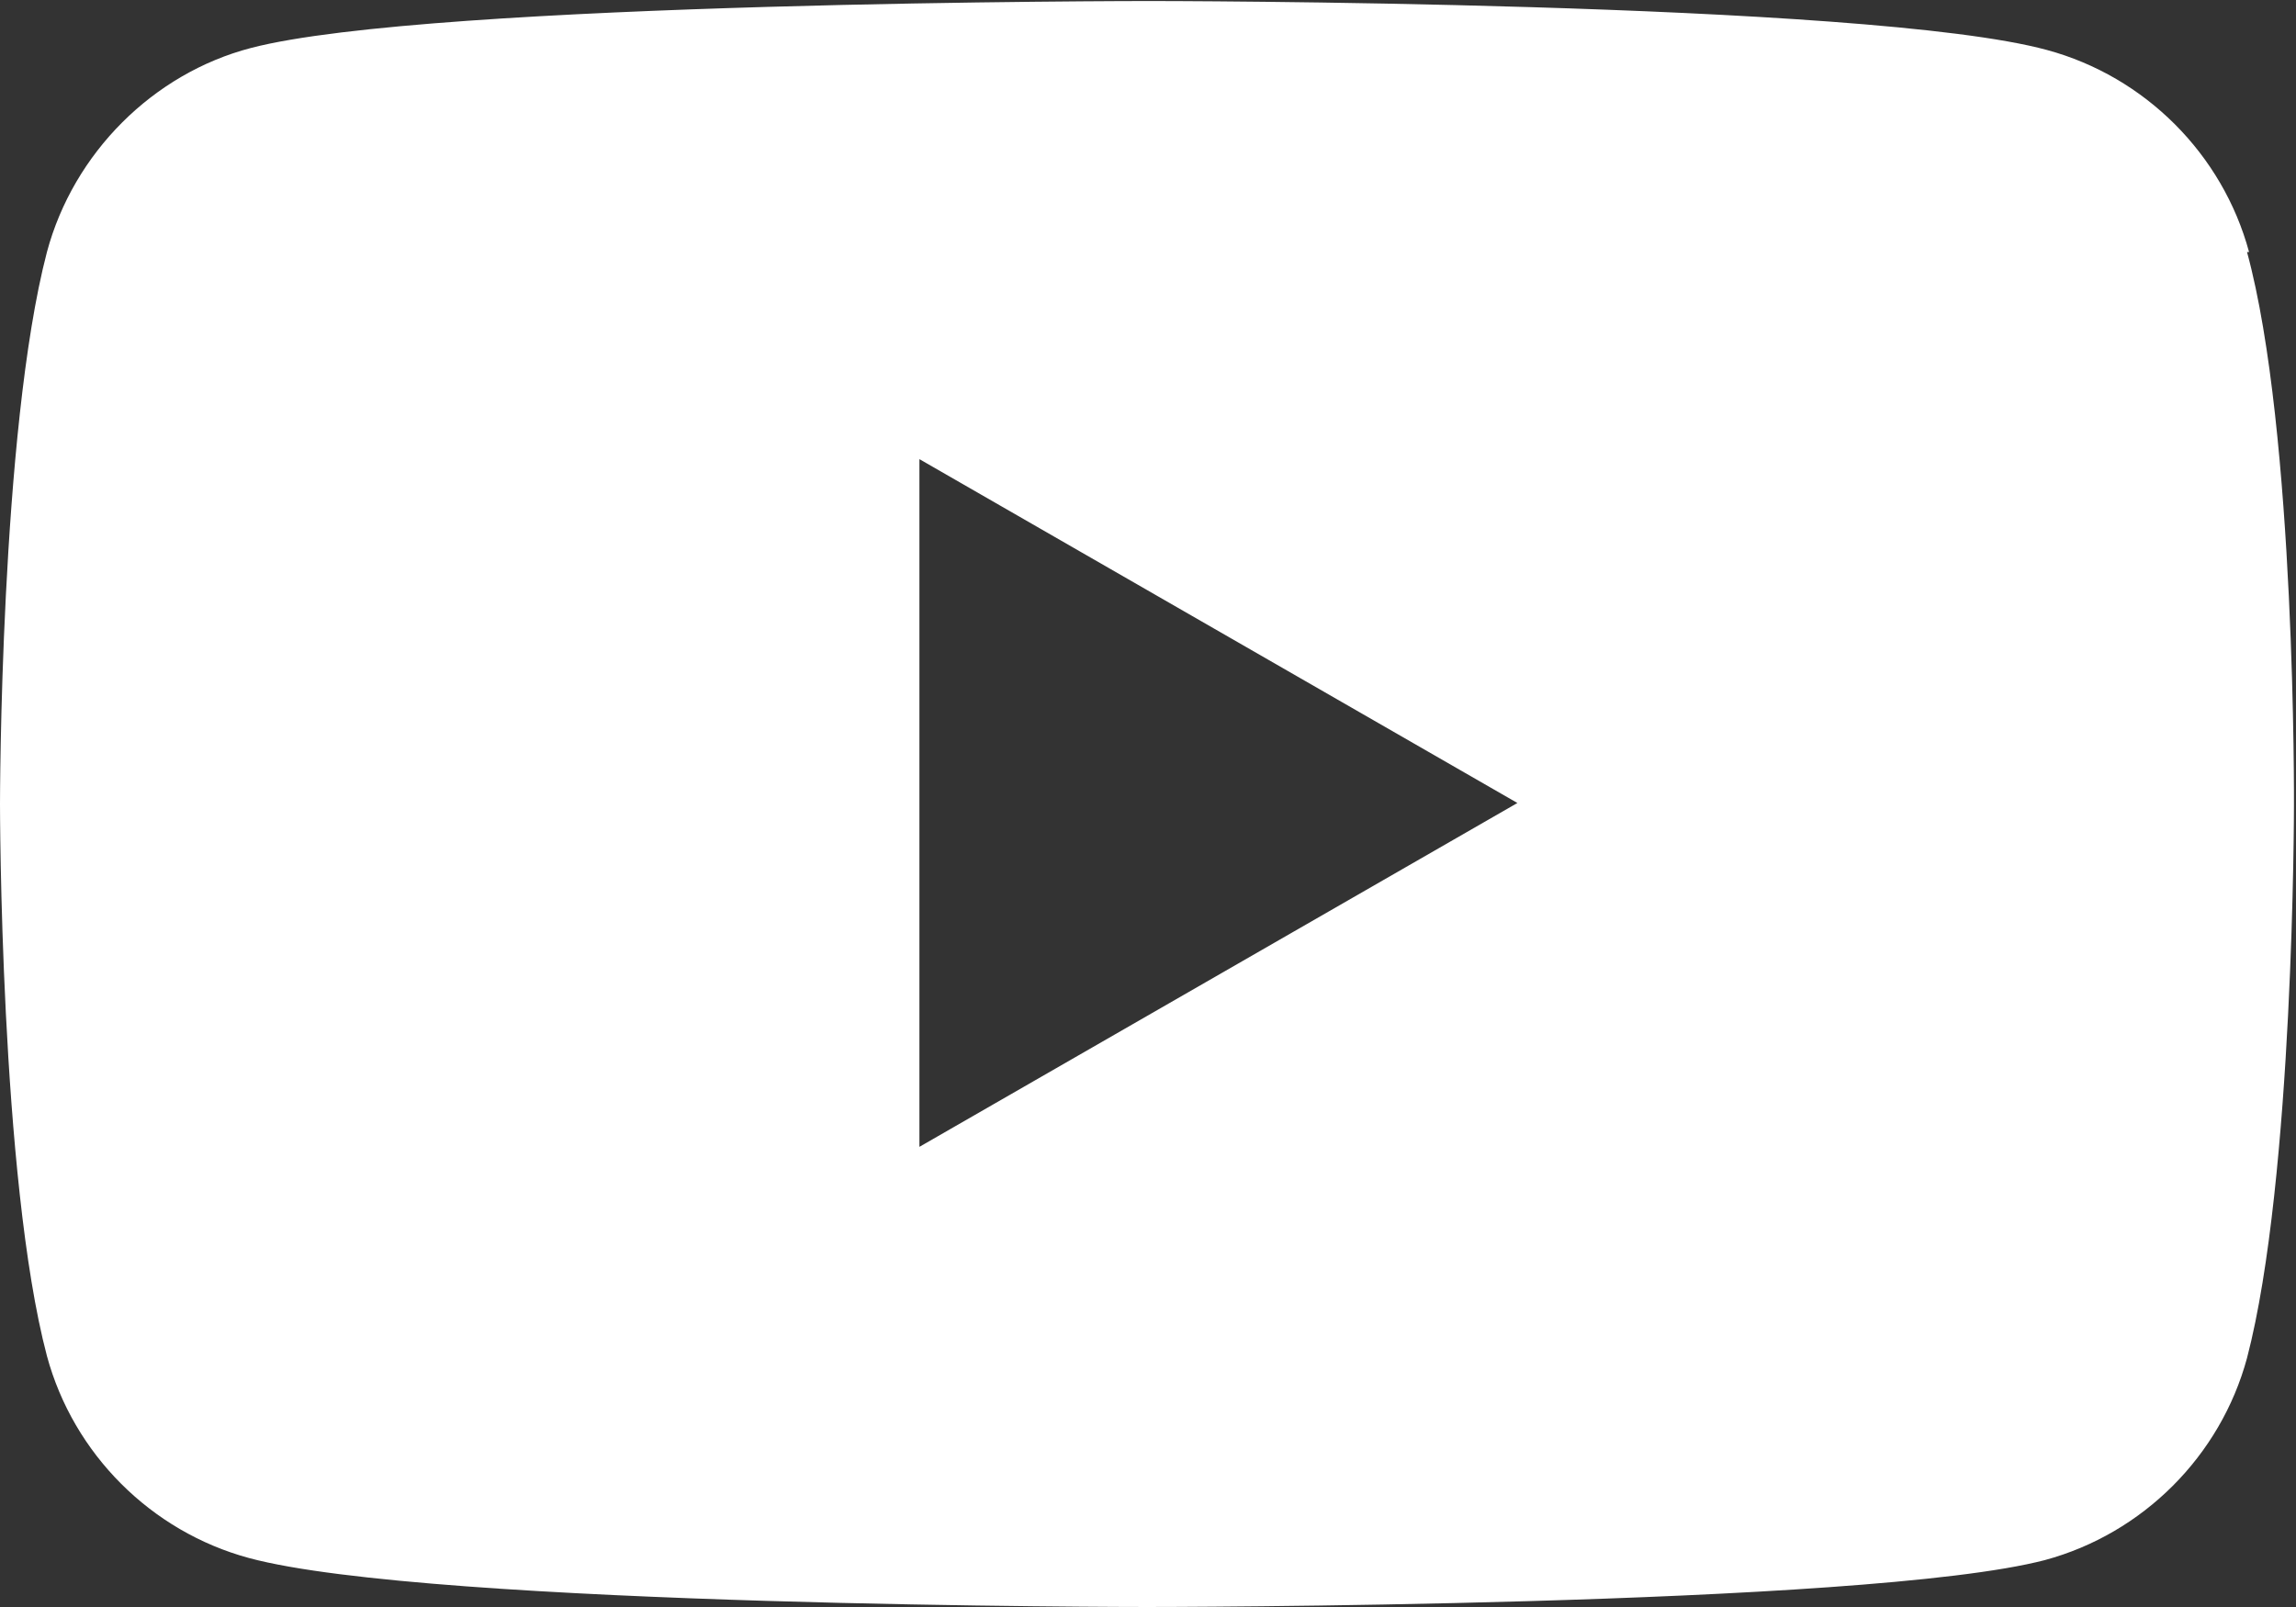 <?xml version="1.0" encoding="UTF-8"?><svg id="Layer_1" xmlns="http://www.w3.org/2000/svg" viewBox="0 0 22.5 15.75"><rect x="0" y="0" width="22.5" height="15.75" fill="#333333" stroke="none"/><defs><style>.cls-1{fill:#fff;}</style></defs><path class="cls-1" d="M22.04,2.47c-.26-.96-1.02-1.72-1.98-1.98-1.76-.48-8.8-.48-8.8-.48,0,0-7.04,0-8.8,.46C1.5,.72,.72,1.5,.46,2.47c-.46,1.76-.46,5.41-.46,5.41,0,0,0,3.67,.46,5.41,.26,.96,1.02,1.72,1.98,1.98,1.78,.48,8.8,.48,8.8,.48,0,0,7.04,0,8.8-.46,.96-.26,1.72-1.02,1.98-1.98,.46-1.76,.46-5.41,.46-5.41,0,0,.02-3.67-.46-5.43ZM9.01,11.25V4.5l5.86,3.37-5.86,3.37Z"/></svg>